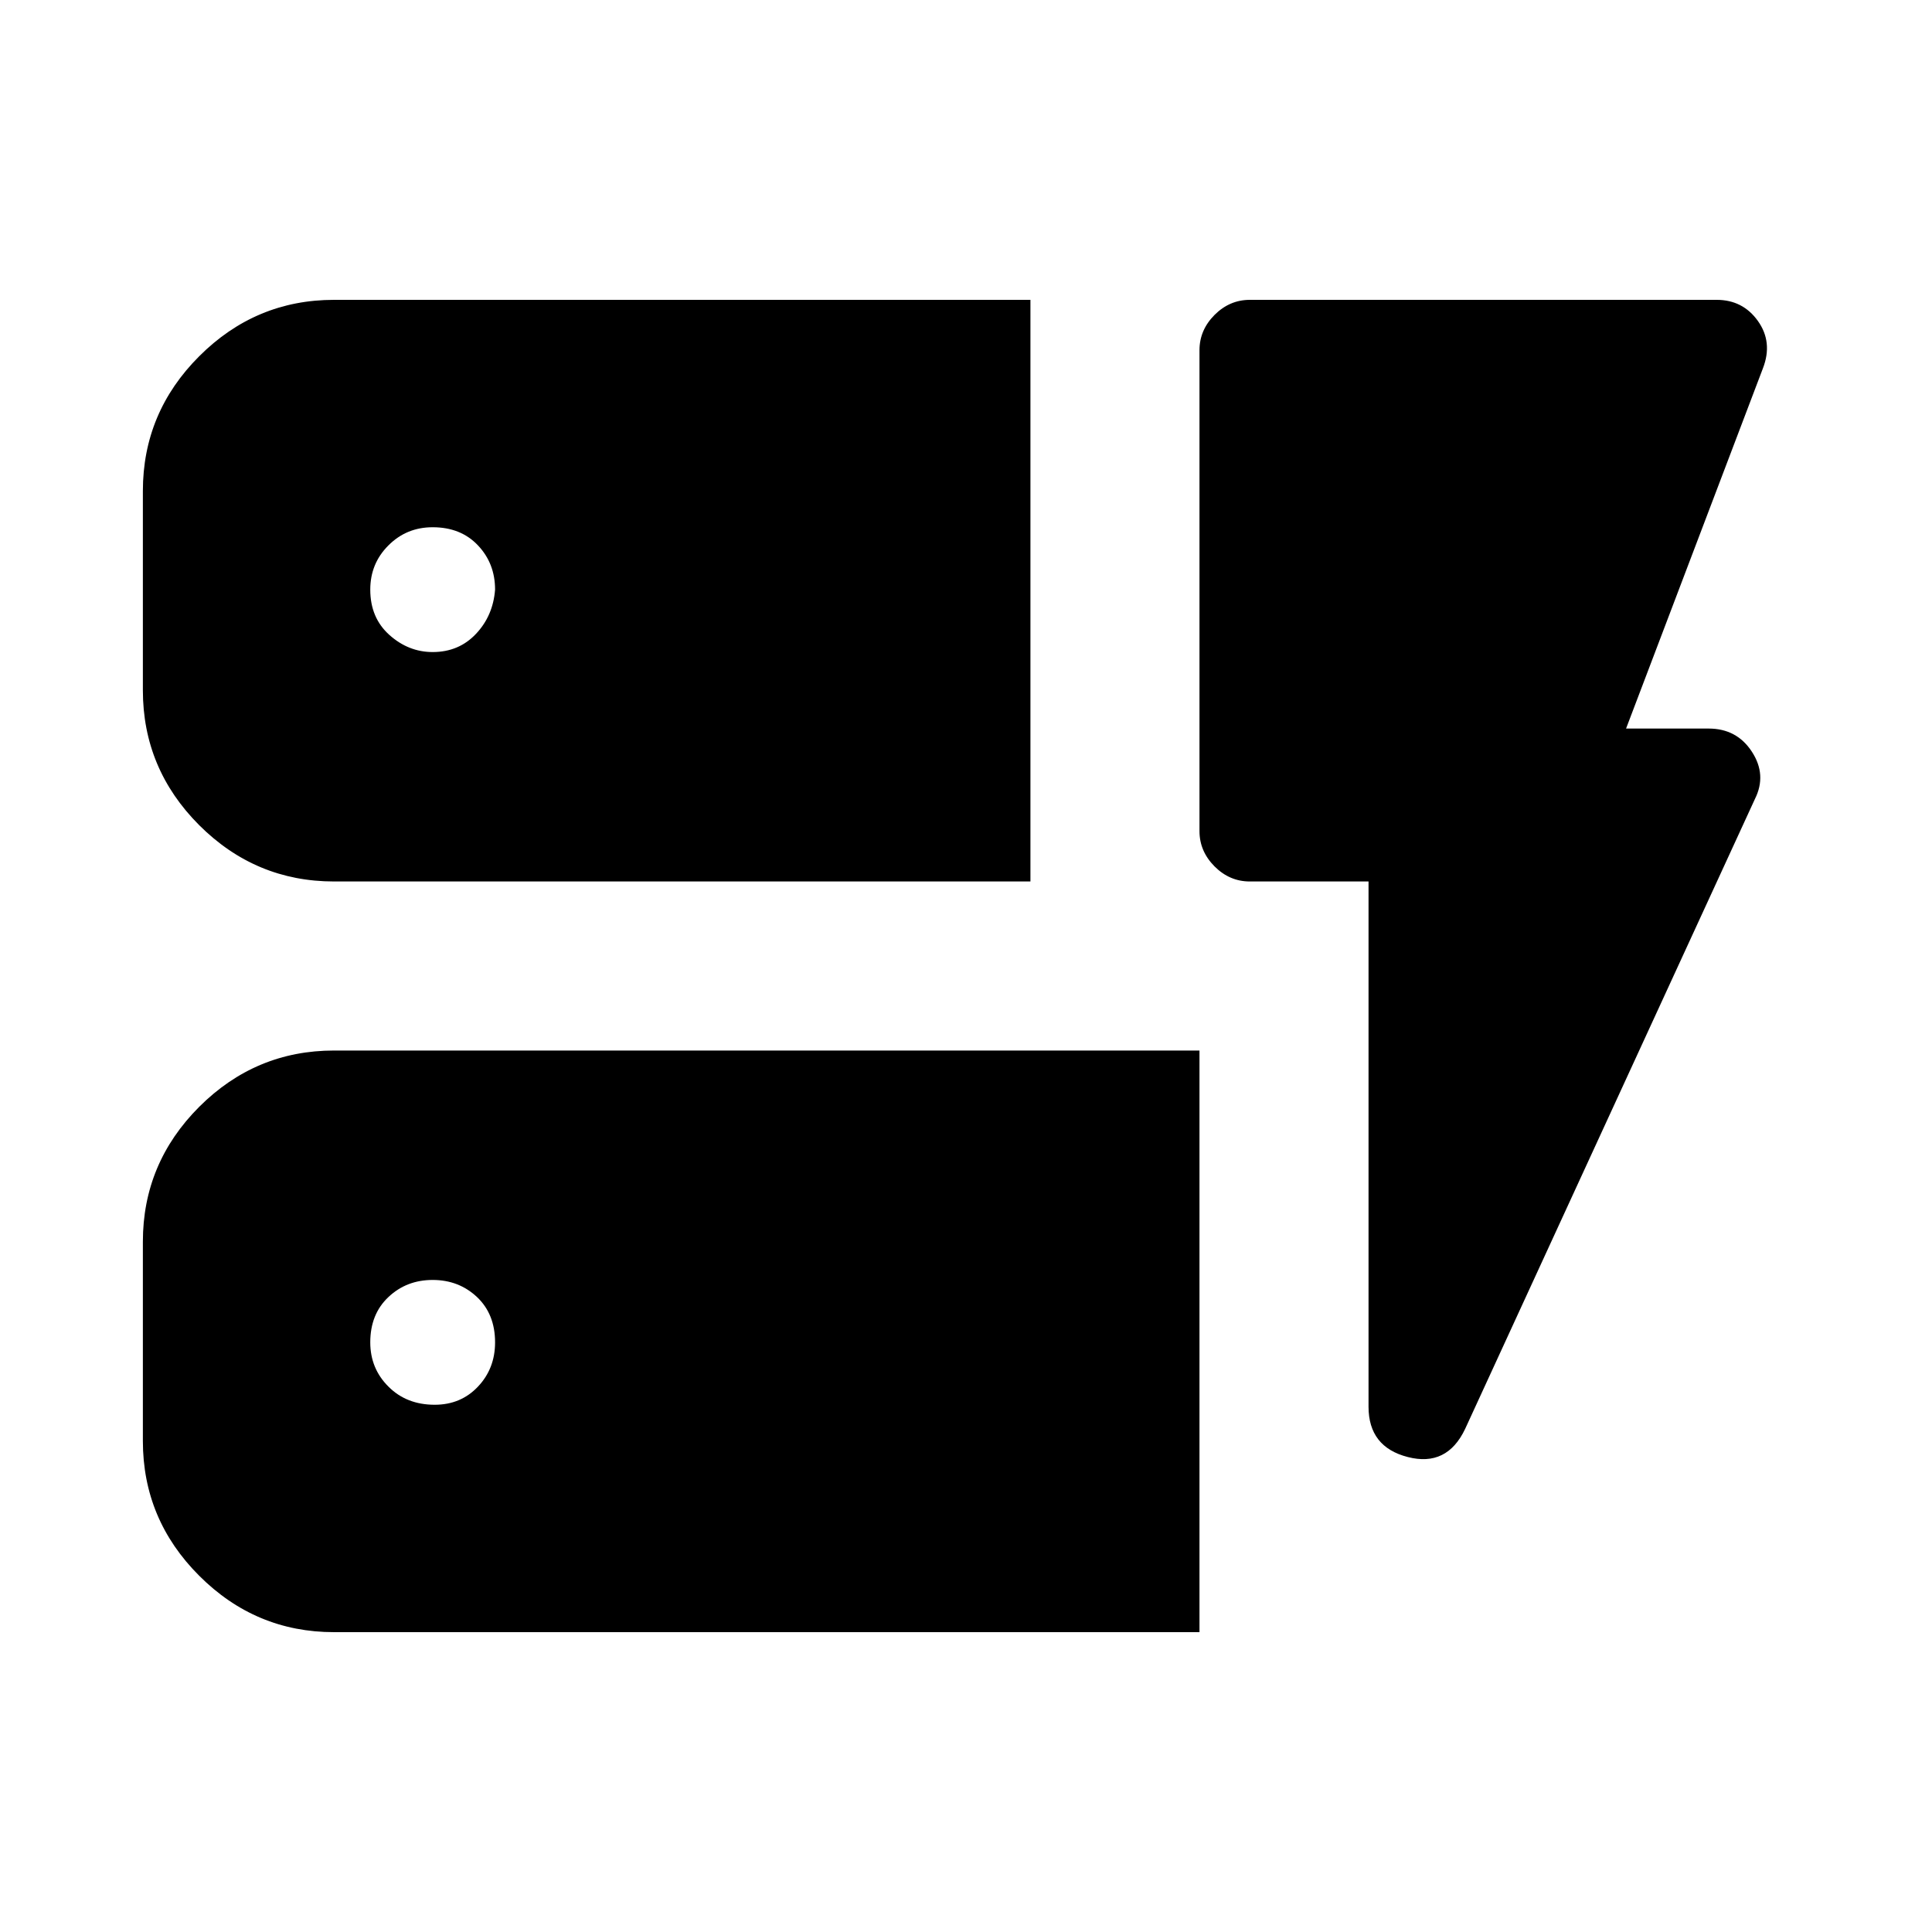<svg xmlns="http://www.w3.org/2000/svg" height="20" width="20"><path d="M3.458 9.125q-.812 0-1.396-.583-.583-.584-.583-1.396V5.083q0-.812.583-1.395.584-.584 1.396-.584h7.209v6.021Zm0 7.771q-.812 0-1.396-.584-.583-.583-.583-1.395v-2.063q0-.812.583-1.396.584-.583 1.396-.583h8.959v6.021Zm11.709-2.104q-.188.396-.594.291-.406-.104-.406-.521V9.125h-1.229q-.209 0-.365-.156-.156-.157-.156-.365V3.625q0-.208.156-.365.156-.156.365-.156h4.833q.271 0 .427.219.156.219.052.489l-1.417 3.73h.855q.291 0 .447.239.157.24.032.49ZM4.5 14.542q.271 0 .448-.188.177-.187.177-.458 0-.292-.187-.469-.188-.177-.459-.177t-.458.177q-.188.177-.188.469 0 .271.188.458.187.188.479.188ZM4.479 6.75q.271 0 .448-.188.177-.187.198-.458 0-.271-.177-.458-.177-.188-.469-.188-.271 0-.458.188-.188.187-.188.458 0 .292.198.469t.448.177Z"/></svg>